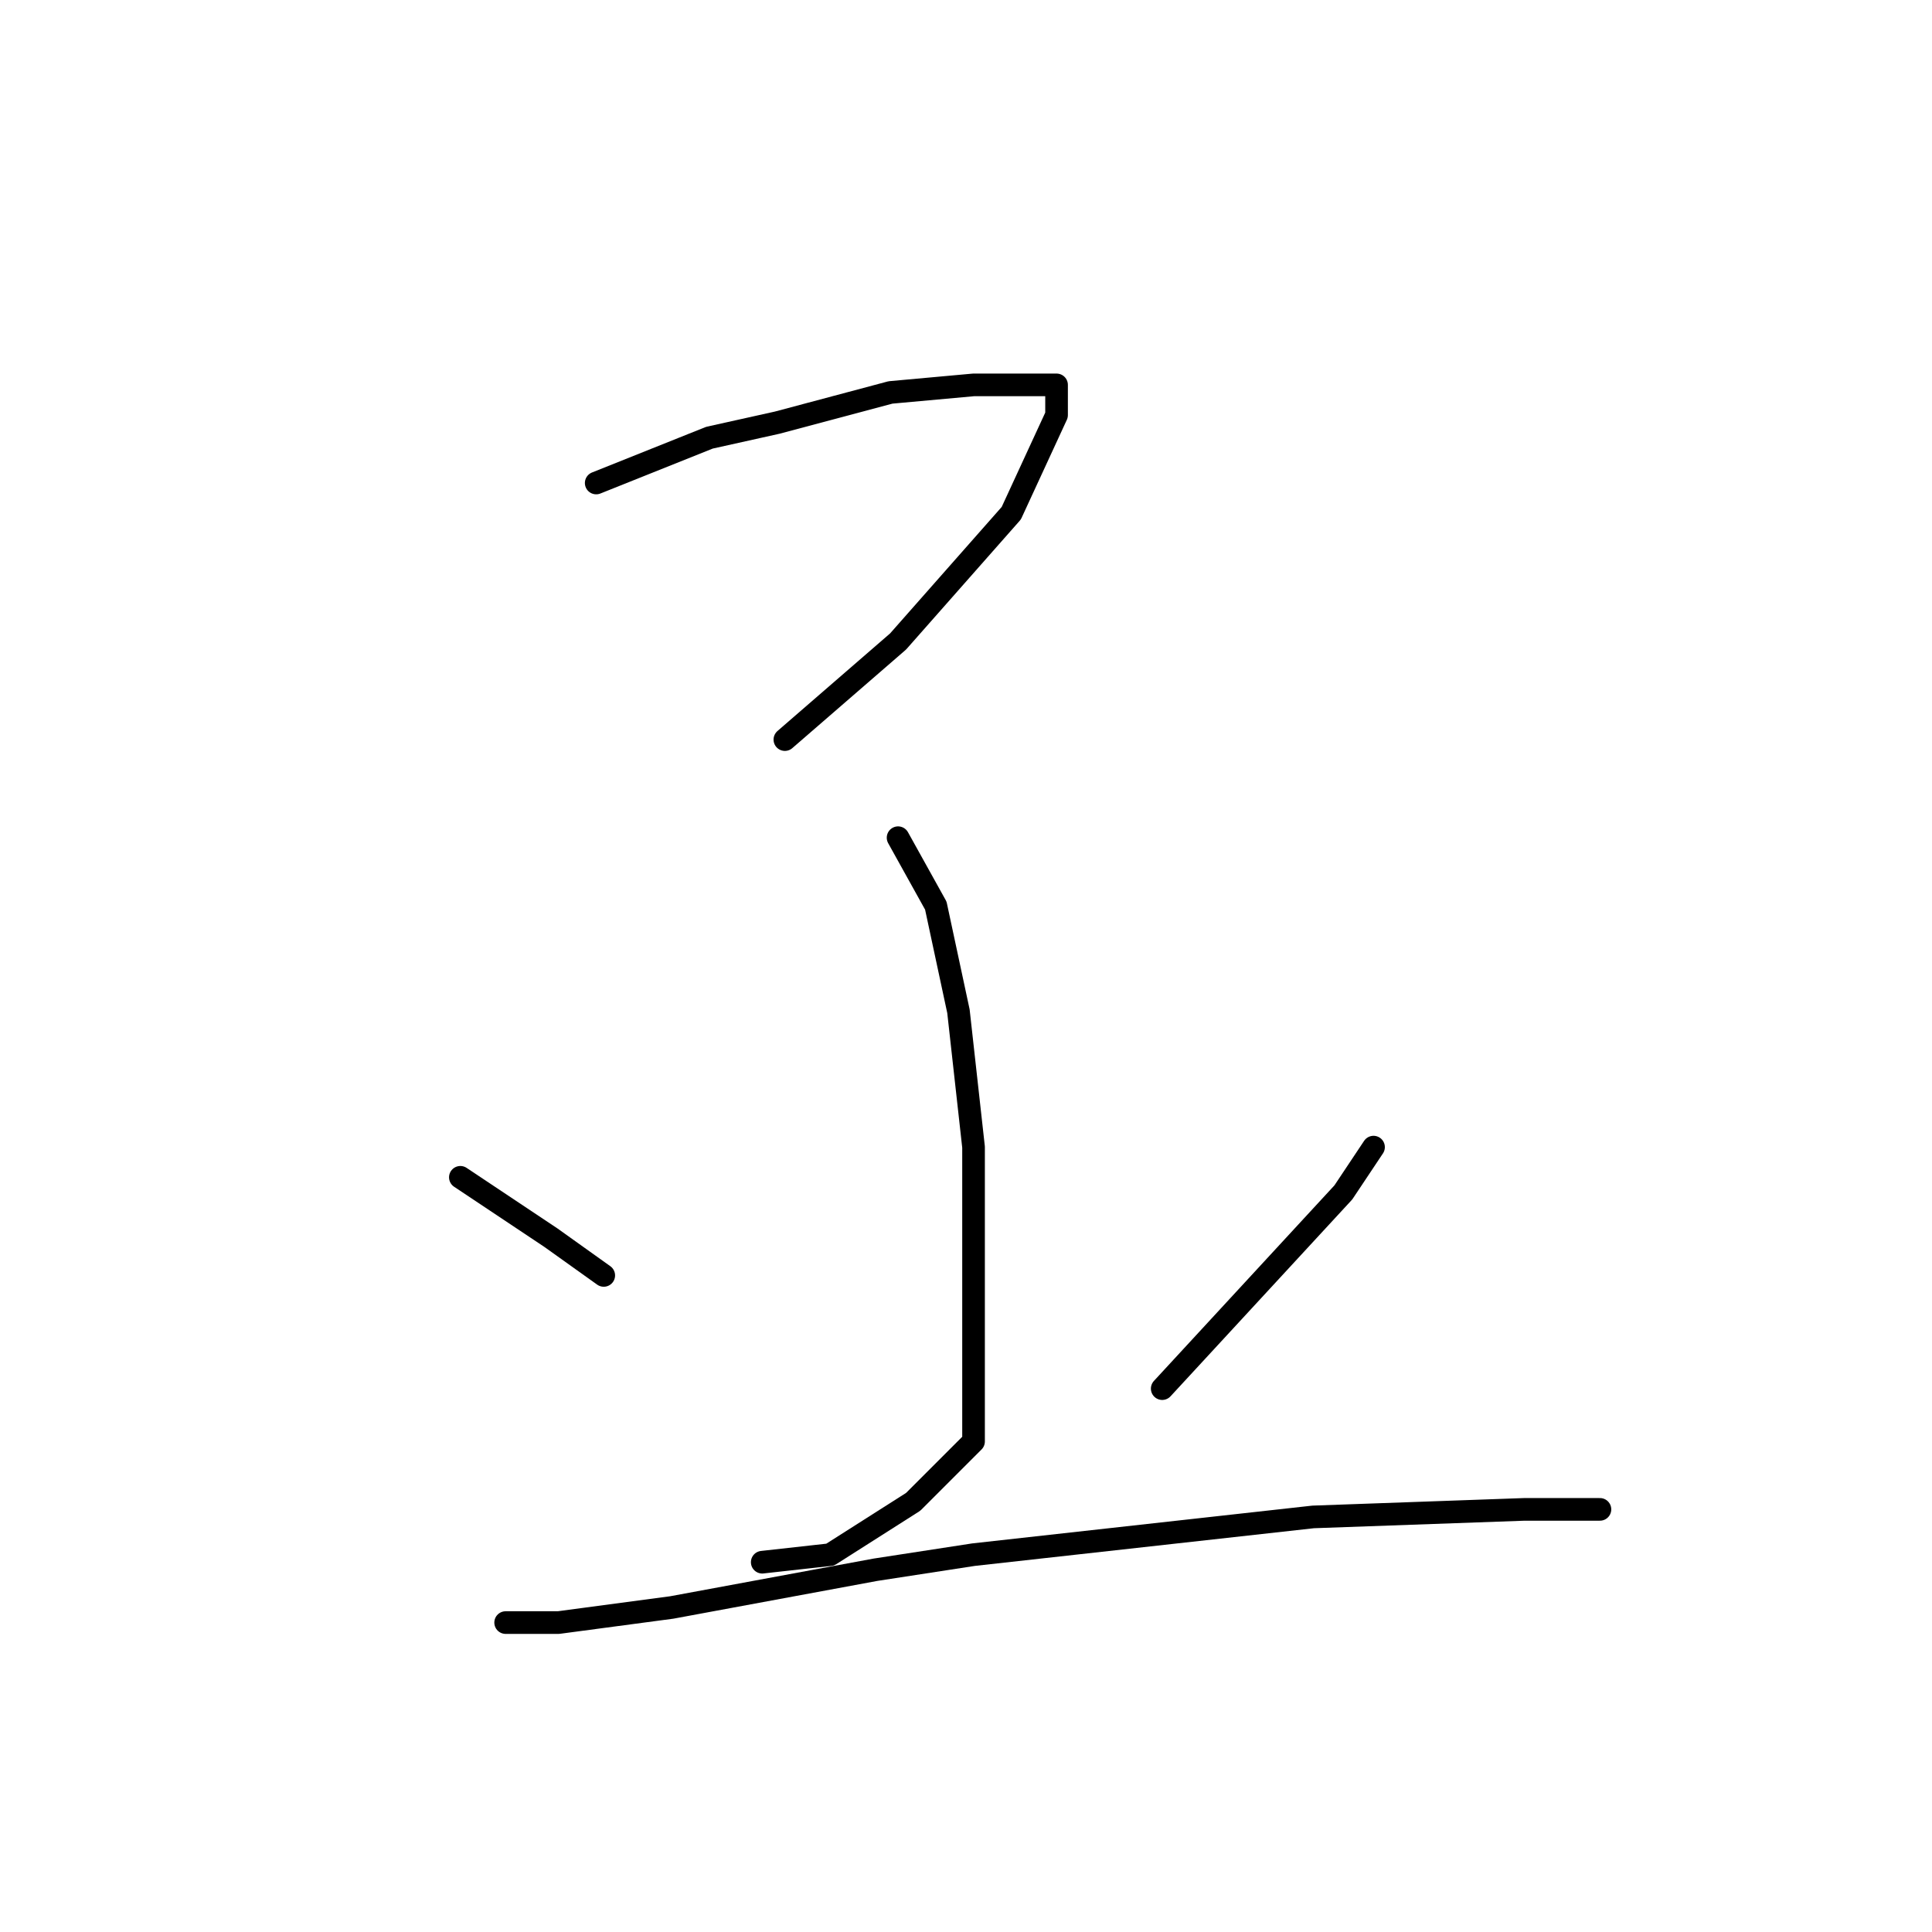 <?xml version="1.0" standalone="no"?>
    <svg width="256" height="256" xmlns="http://www.w3.org/2000/svg" version="1.1">
    <polyline stroke="black" stroke-width="3" stroke-linecap="round" fill="transparent" stroke-linejoin="round" points="79 64 94 58 103 56 118 52 129 51 137 51 140 51 140 55 134 68 119 85 104 98 104 98 " />
        <polyline stroke="black" stroke-width="3" stroke-linecap="round" fill="transparent" stroke-linejoin="round" points="119 111 124 120 127 134 129 152 129 169 129 183 129 191 121 199 110 206 101 207 101 207 " />
        <polyline stroke="black" stroke-width="3" stroke-linecap="round" fill="transparent" stroke-linejoin="round" points="61 156 73 164 80 169 80 169 " />
        <polyline stroke="black" stroke-width="3" stroke-linecap="round" fill="transparent" stroke-linejoin="round" points="182 152 178 158 154 184 154 184 " />
        <polyline stroke="black" stroke-width="3" stroke-linecap="round" fill="transparent" stroke-linejoin="round" points="67 215 74 215 89 213 116 208 129 206 174 201 202 200 212 200 212 200 " />
        </svg>